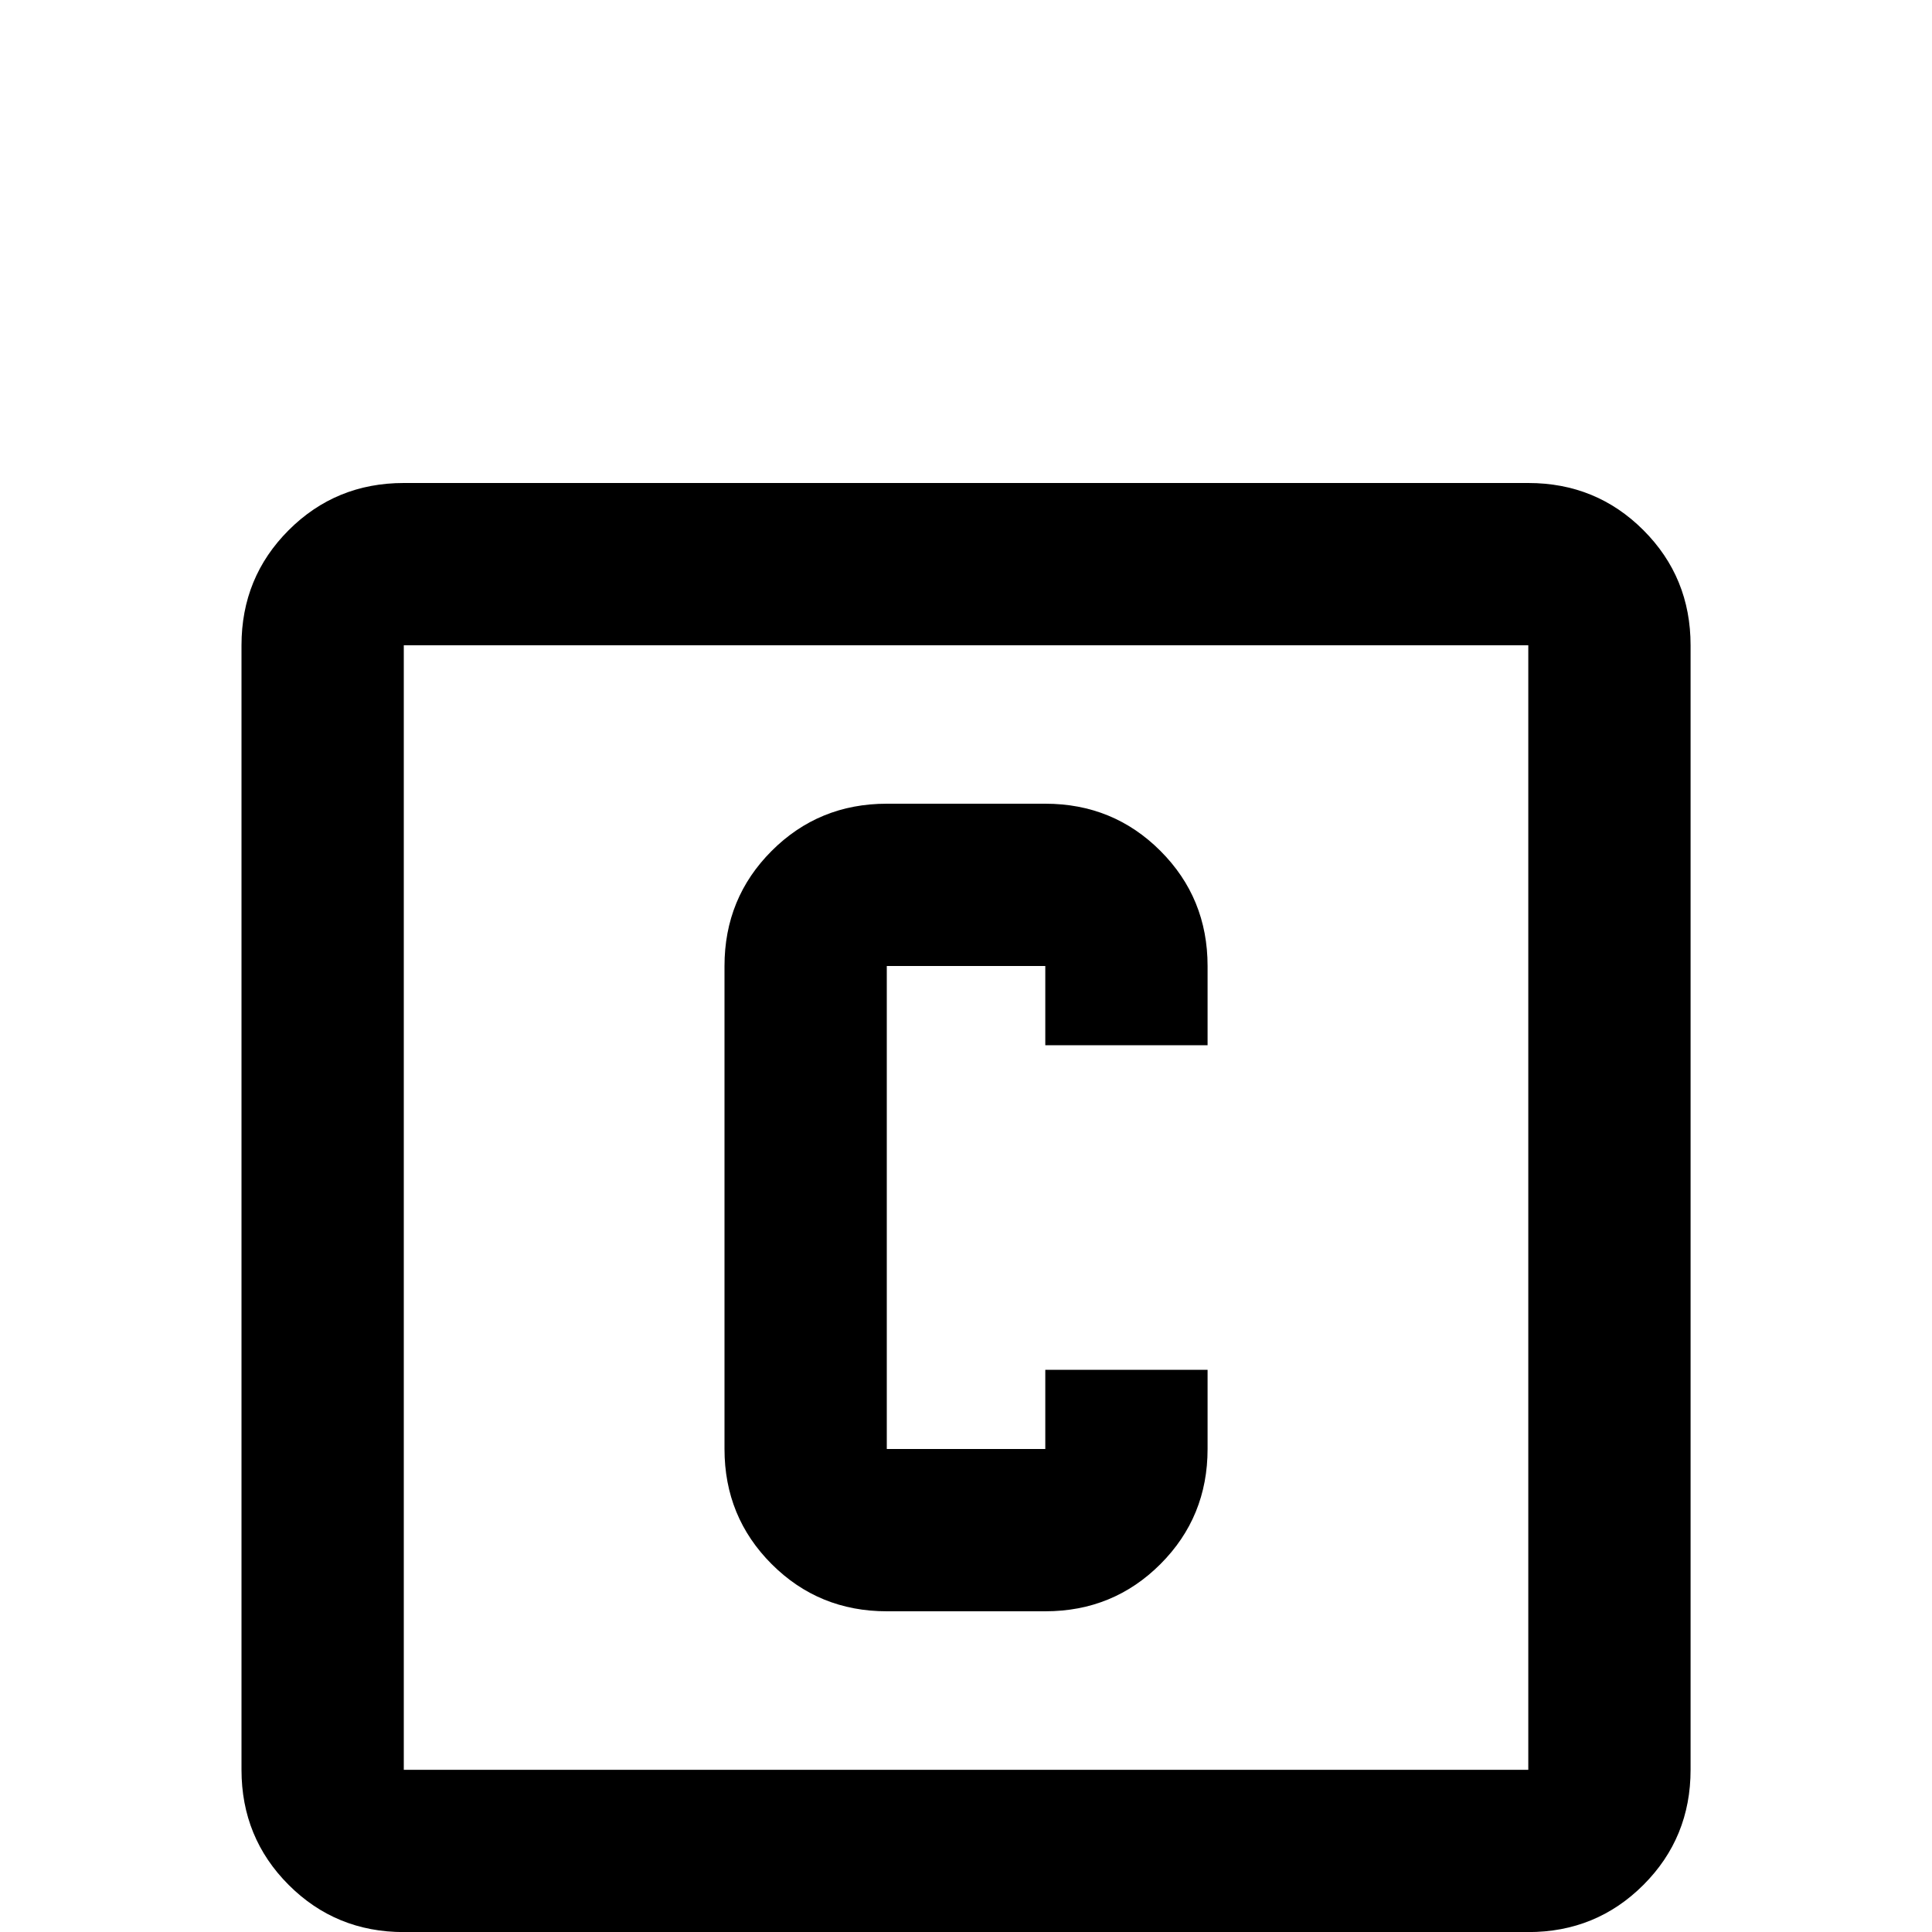 <!-- Generated by IcoMoon.io -->
<svg version="1.1" xmlns="http://www.w3.org/2000/svg" width="24" height="24" viewBox="0 0 24 24">
<title>alpha_c_box_outline</title>
<path d="M3 8.016q0-0.844 0.586-1.43t1.43-0.586h13.969q0.844 0 1.43 0.586t0.586 1.43v13.969q0 0.844-0.586 1.43t-1.43 0.586h-13.969q-0.844 0-1.43-0.586t-0.586-1.43v-13.969zM5.016 8.016v13.969h13.969v-13.969h-13.969zM11.016 9.984h1.969q0.844 0 1.43 0.586t0.586 1.43v0.984h-2.016v-0.984h-1.969v6h1.969v-0.984h2.016v0.984q0 0.844-0.586 1.43t-1.43 0.586h-1.969q-0.844 0-1.43-0.586t-0.586-1.43v-6q0-0.844 0.586-1.43t1.43-0.586z"></path>
</svg>
